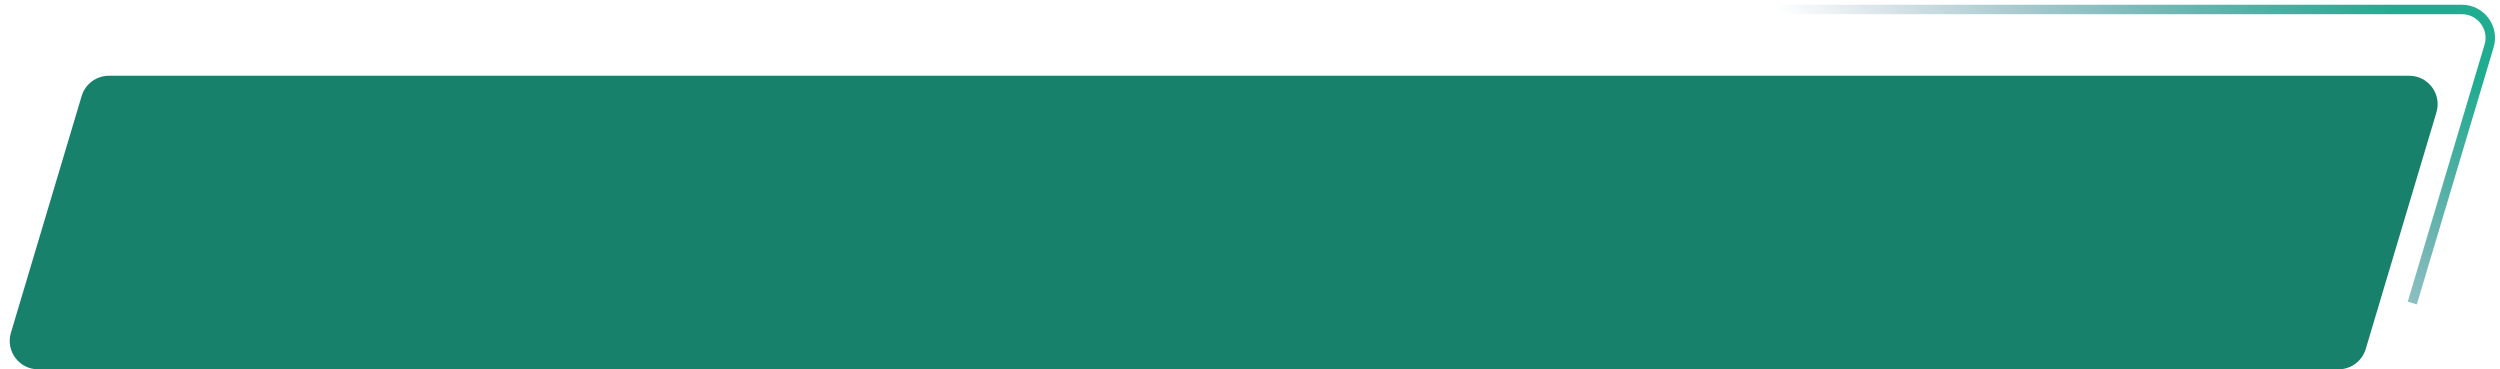 <svg width="264" height="39" viewBox="0 0 264 39" fill="none" xmlns="http://www.w3.org/2000/svg">
<path d="M8.623 10.141C9.003 8.871 10.172 8 11.498 8H254.415C256.423 8 257.864 9.935 257.289 11.859L249.819 36.859C249.439 38.129 248.27 39 246.944 39H4.028C2.019 39 0.578 37.065 1.153 35.141L8.623 10.141Z" fill="#18816C"/>
<path d="M14.821 1H259.973C261.981 1 263.422 2.935 262.847 4.859L254.737 32" stroke="url(#paint0_linear_1603_209)"/>
<defs>
<linearGradient id="paint0_linear_1603_209" x1="217.685" y1="-32" x2="187.419" y2="0.708" gradientUnits="userSpaceOnUse">
<stop stop-color="#20AC90"/>
<stop offset="1" stop-color="#1E567B" stop-opacity="0"/>
</linearGradient>
</defs>
</svg>
